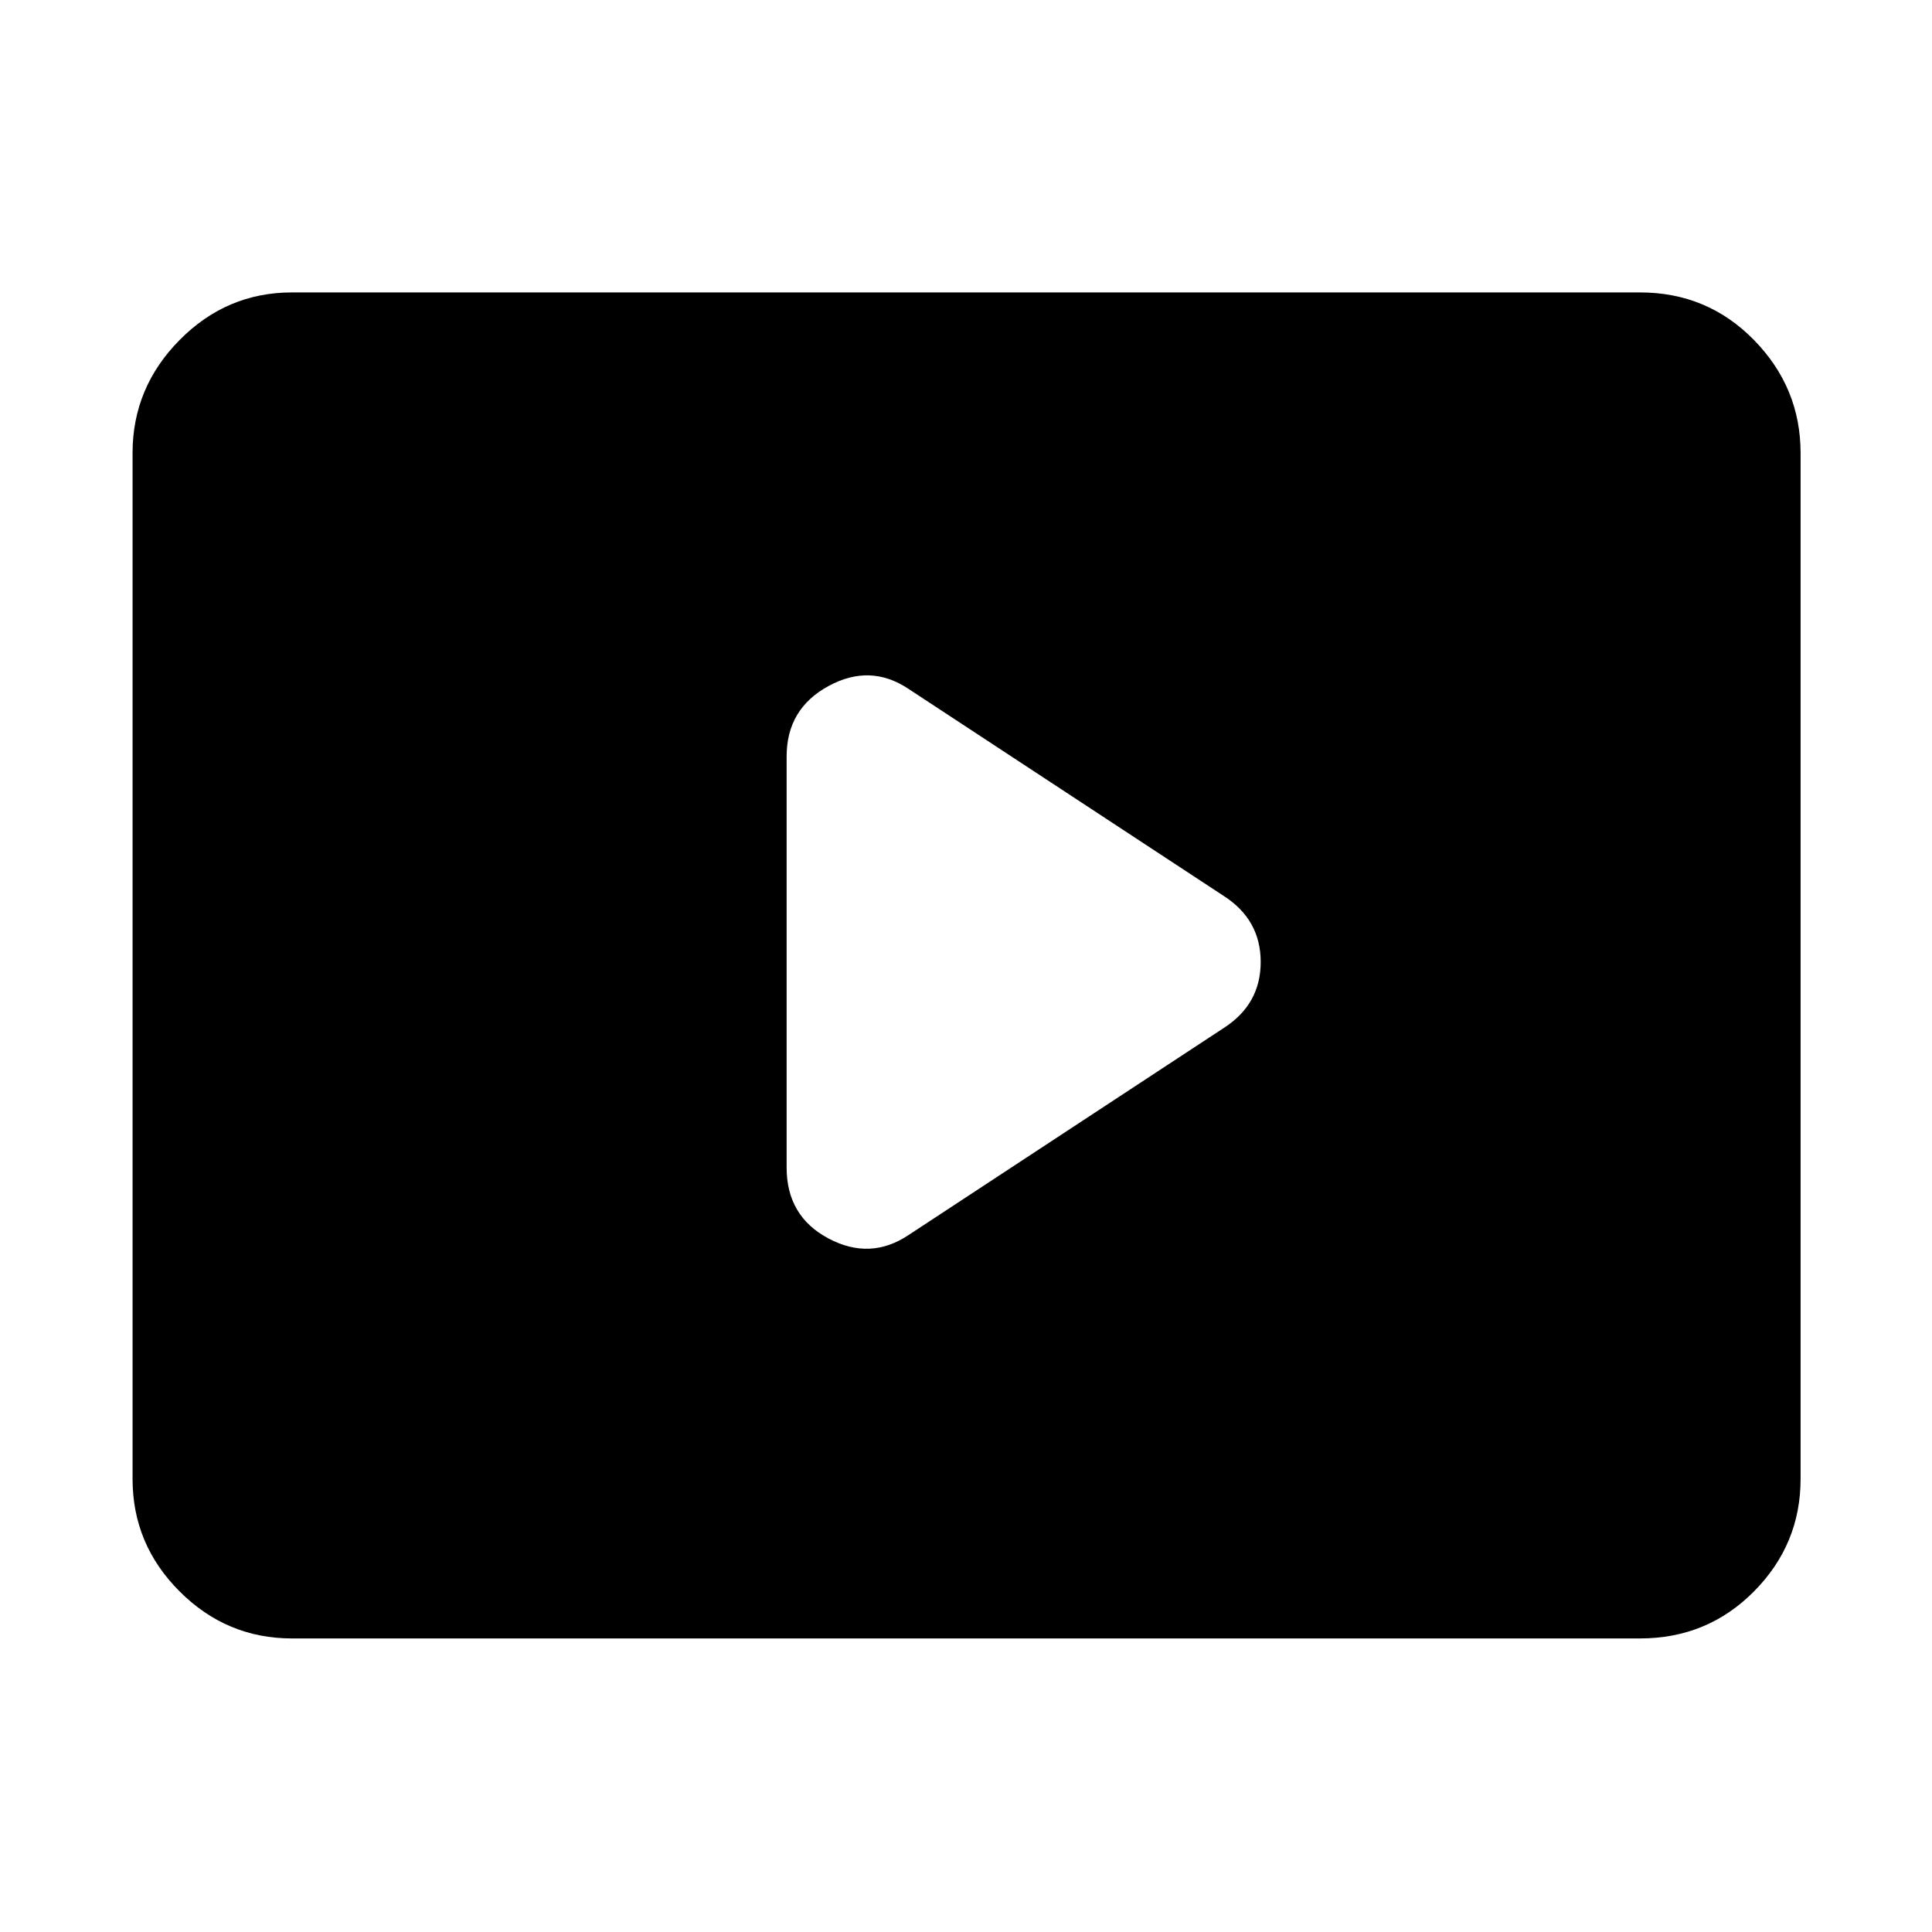 <svg xmlns="http://www.w3.org/2000/svg" width="48" height="48" viewBox="0 96 960 960"><path d="m451.566 709.609 156.347-102.696q18.522-11.826 18.522-32.913 0-21.087-18.522-32.913L451.566 438.391q-19.087-12.826-39.892-1.5-20.804 11.327-20.804 34.979v204.26q0 24.218 20.804 35.261 20.805 11.044 39.892-1.782ZM145.087 910.131q-32.478 0-55.848-23.37-23.37-23.37-23.37-55.848V321.087q0-32.478 23.37-56.131 23.37-23.652 55.848-23.652h669.826q33.478 0 56.631 23.652 23.152 23.653 23.152 56.131v509.826q0 32.478-23.152 55.848-23.153 23.37-56.631 23.37H145.087Z"/></svg>